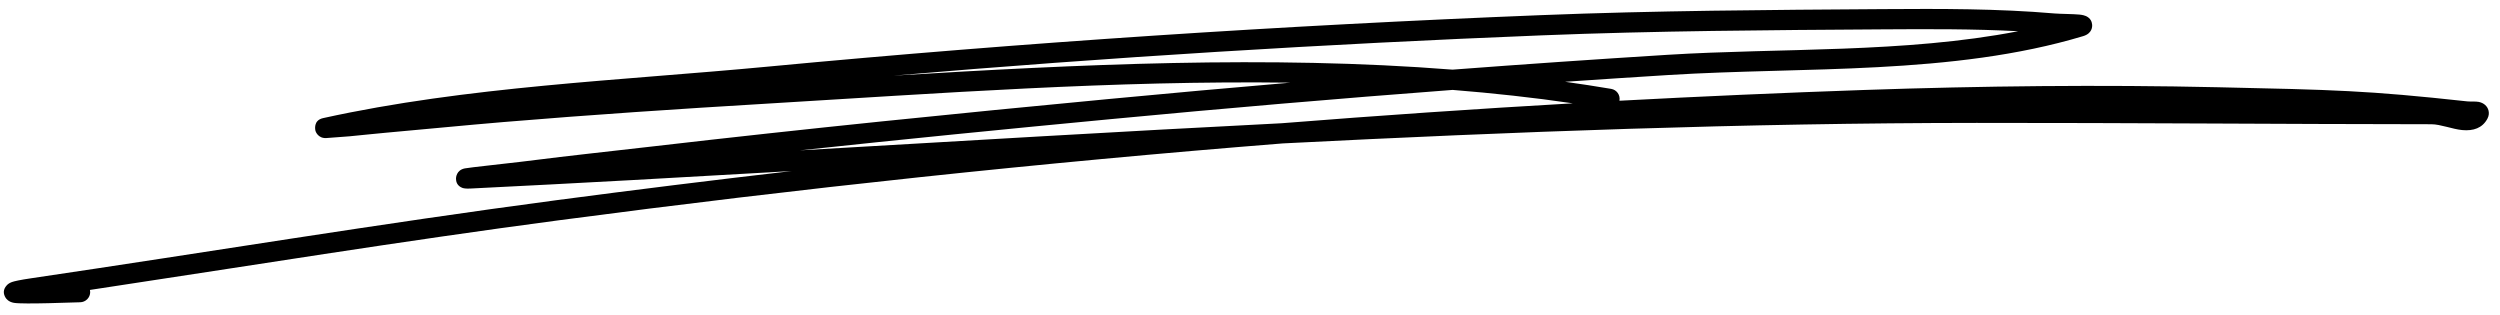 <svg width="119" height="15" viewBox="0 0 119 15" fill="none" xmlns="http://www.w3.org/2000/svg">
<path fill-rule="evenodd" clip-rule="evenodd" d="M74.499 3.893C75.233 3.995 75.963 4.107 76.69 4.23C76.955 4.274 77.132 4.523 77.087 4.785L77.084 4.795C80.961 4.588 84.84 4.417 88.719 4.283C94.323 4.091 99.971 4.027 105.578 4.153C111.119 4.277 112.649 4.302 117.445 4.826C117.583 4.841 117.844 4.821 117.987 4.85C118.123 4.877 118.224 4.935 118.289 4.994C118.374 5.068 118.425 5.157 118.452 5.256C118.479 5.365 118.483 5.5 118.398 5.656C118.159 6.096 117.733 6.242 117.198 6.191C116.737 6.147 116.167 5.915 115.734 5.914C108.517 5.908 101.3 5.846 94.083 5.85C83.034 5.857 72.047 6.268 61.068 6.826C49.549 7.742 38.057 8.97 26.605 10.485C19.147 11.471 11.72 12.678 4.281 13.801C4.288 13.833 4.292 13.867 4.293 13.902C4.295 14.167 4.078 14.385 3.81 14.388C3.538 14.391 1.119 14.493 0.666 14.416C0.407 14.372 0.296 14.223 0.258 14.159C0.156 13.982 0.137 13.783 0.324 13.579C0.361 13.54 0.43 13.475 0.563 13.427C0.677 13.385 0.961 13.322 1.48 13.246C9.814 12.017 18.127 10.636 26.479 9.53C30.207 9.038 33.94 8.574 37.679 8.143C32.585 8.438 27.488 8.723 22.381 8.975C22.161 8.986 22.052 8.959 22.032 8.952C21.743 8.852 21.709 8.634 21.705 8.509C21.704 8.465 21.716 8.097 22.123 8.016C22.361 7.969 24.094 7.788 24.76 7.705C27.959 7.307 27.886 7.339 31.161 6.959C38.362 6.124 45.561 5.398 52.781 4.713C55.66 4.44 58.539 4.18 61.421 3.935C53.06 3.822 44.578 4.45 36.486 4.935C32.312 5.185 28.139 5.461 23.971 5.809C22.105 5.965 20.241 6.152 18.375 6.317C17.796 6.369 17.219 6.433 16.64 6.488C16.572 6.494 15.673 6.565 15.525 6.572C15.138 6.591 15.025 6.257 15.021 6.243C15 6.181 14.904 5.727 15.379 5.622C22.243 4.11 29.53 3.835 36.524 3.174C48.764 2.016 61.061 1.21 73.347 0.721C78.781 0.505 84.211 0.471 89.65 0.434C92.367 0.416 95.091 0.408 97.799 0.641C98.071 0.664 98.683 0.665 98.982 0.694C99.134 0.709 99.244 0.742 99.295 0.766C99.518 0.871 99.573 1.044 99.585 1.168C99.594 1.261 99.597 1.588 99.161 1.719C92.938 3.593 85.857 3.17 79.432 3.57C77.787 3.672 76.143 3.78 74.499 3.893ZM69.145 4.28C71.07 4.434 72.979 4.642 74.867 4.918C70.24 5.183 65.616 5.5 60.994 5.867C53.354 6.255 45.719 6.714 38.074 7.157C43 6.628 47.931 6.14 52.871 5.671C58.291 5.156 63.716 4.69 69.145 4.28ZM42.531 3.6C52.797 2.725 63.094 2.093 73.383 1.683C78.808 1.467 84.226 1.433 89.655 1.397C91.791 1.383 93.933 1.374 96.067 1.486C90.647 2.539 84.775 2.273 79.373 2.609C75.961 2.822 72.55 3.057 69.141 3.315C60.379 2.625 51.307 3.068 42.531 3.6Z" fill="currentColor"/>
</svg>
